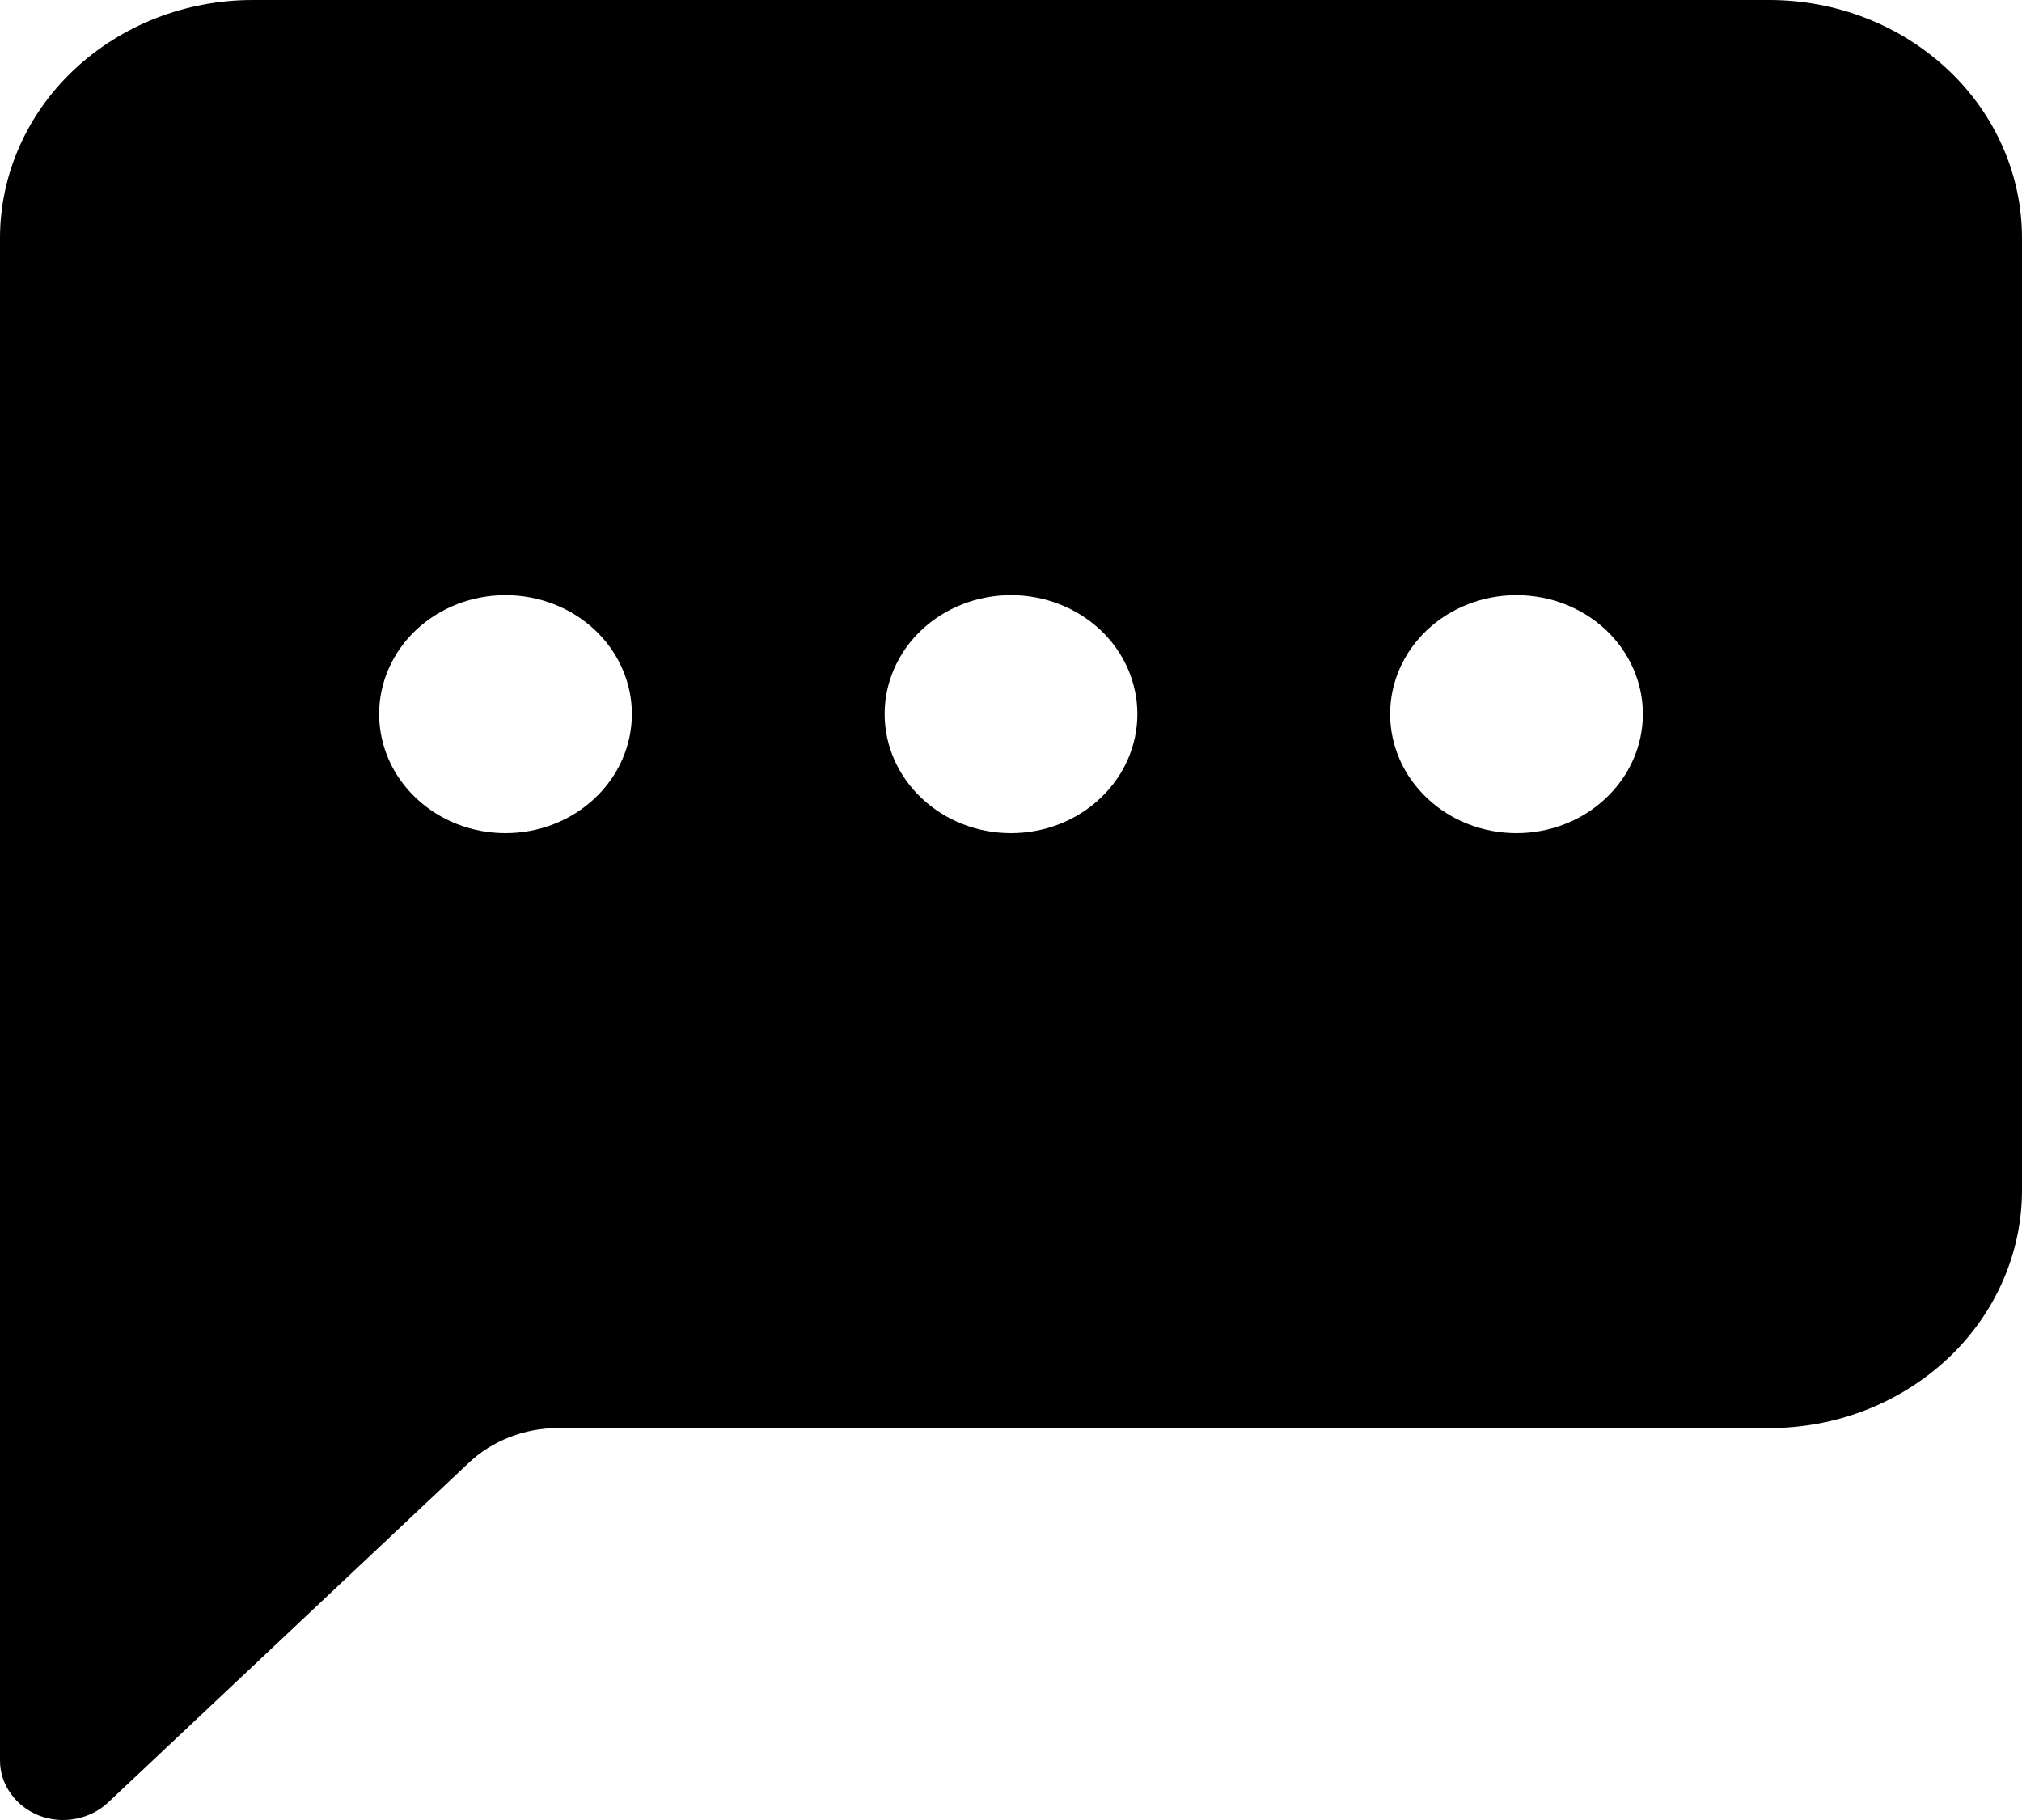 <svg width="10" height="9" viewBox="0 0 10 9" fill="none" xmlns="http://www.w3.org/2000/svg">
<path d="M0 1.177C0 0.865 0.132 0.565 0.366 0.345C0.601 0.124 0.918 0 1.25 0L8.75 0C9.082 0 9.399 0.124 9.634 0.345C9.868 0.565 10 0.865 10 1.177V5.885C10 6.197 9.868 6.497 9.634 6.717C9.399 6.938 9.082 7.062 8.75 7.062H2.759C2.593 7.062 2.434 7.124 2.317 7.235L0.534 8.914C0.49 8.955 0.434 8.983 0.374 8.994C0.313 9.006 0.25 9 0.193 8.978C0.136 8.955 0.087 8.918 0.053 8.869C0.018 8.821 1.31343e-05 8.764 0 8.706L0 1.177ZM3.125 3.531C3.125 3.375 3.059 3.225 2.942 3.115C2.825 3.005 2.666 2.943 2.5 2.943C2.334 2.943 2.175 3.005 2.058 3.115C1.941 3.225 1.875 3.375 1.875 3.531C1.875 3.687 1.941 3.837 2.058 3.947C2.175 4.058 2.334 4.12 2.5 4.12C2.666 4.12 2.825 4.058 2.942 3.947C3.059 3.837 3.125 3.687 3.125 3.531ZM5.625 3.531C5.625 3.375 5.559 3.225 5.442 3.115C5.325 3.005 5.166 2.943 5 2.943C4.834 2.943 4.675 3.005 4.558 3.115C4.441 3.225 4.375 3.375 4.375 3.531C4.375 3.687 4.441 3.837 4.558 3.947C4.675 4.058 4.834 4.12 5 4.12C5.166 4.12 5.325 4.058 5.442 3.947C5.559 3.837 5.625 3.687 5.625 3.531ZM7.5 4.12C7.666 4.12 7.825 4.058 7.942 3.947C8.059 3.837 8.125 3.687 8.125 3.531C8.125 3.375 8.059 3.225 7.942 3.115C7.825 3.005 7.666 2.943 7.5 2.943C7.334 2.943 7.175 3.005 7.058 3.115C6.941 3.225 6.875 3.375 6.875 3.531C6.875 3.687 6.941 3.837 7.058 3.947C7.175 4.058 7.334 4.12 7.5 4.12Z" fill="black"/>
</svg>
